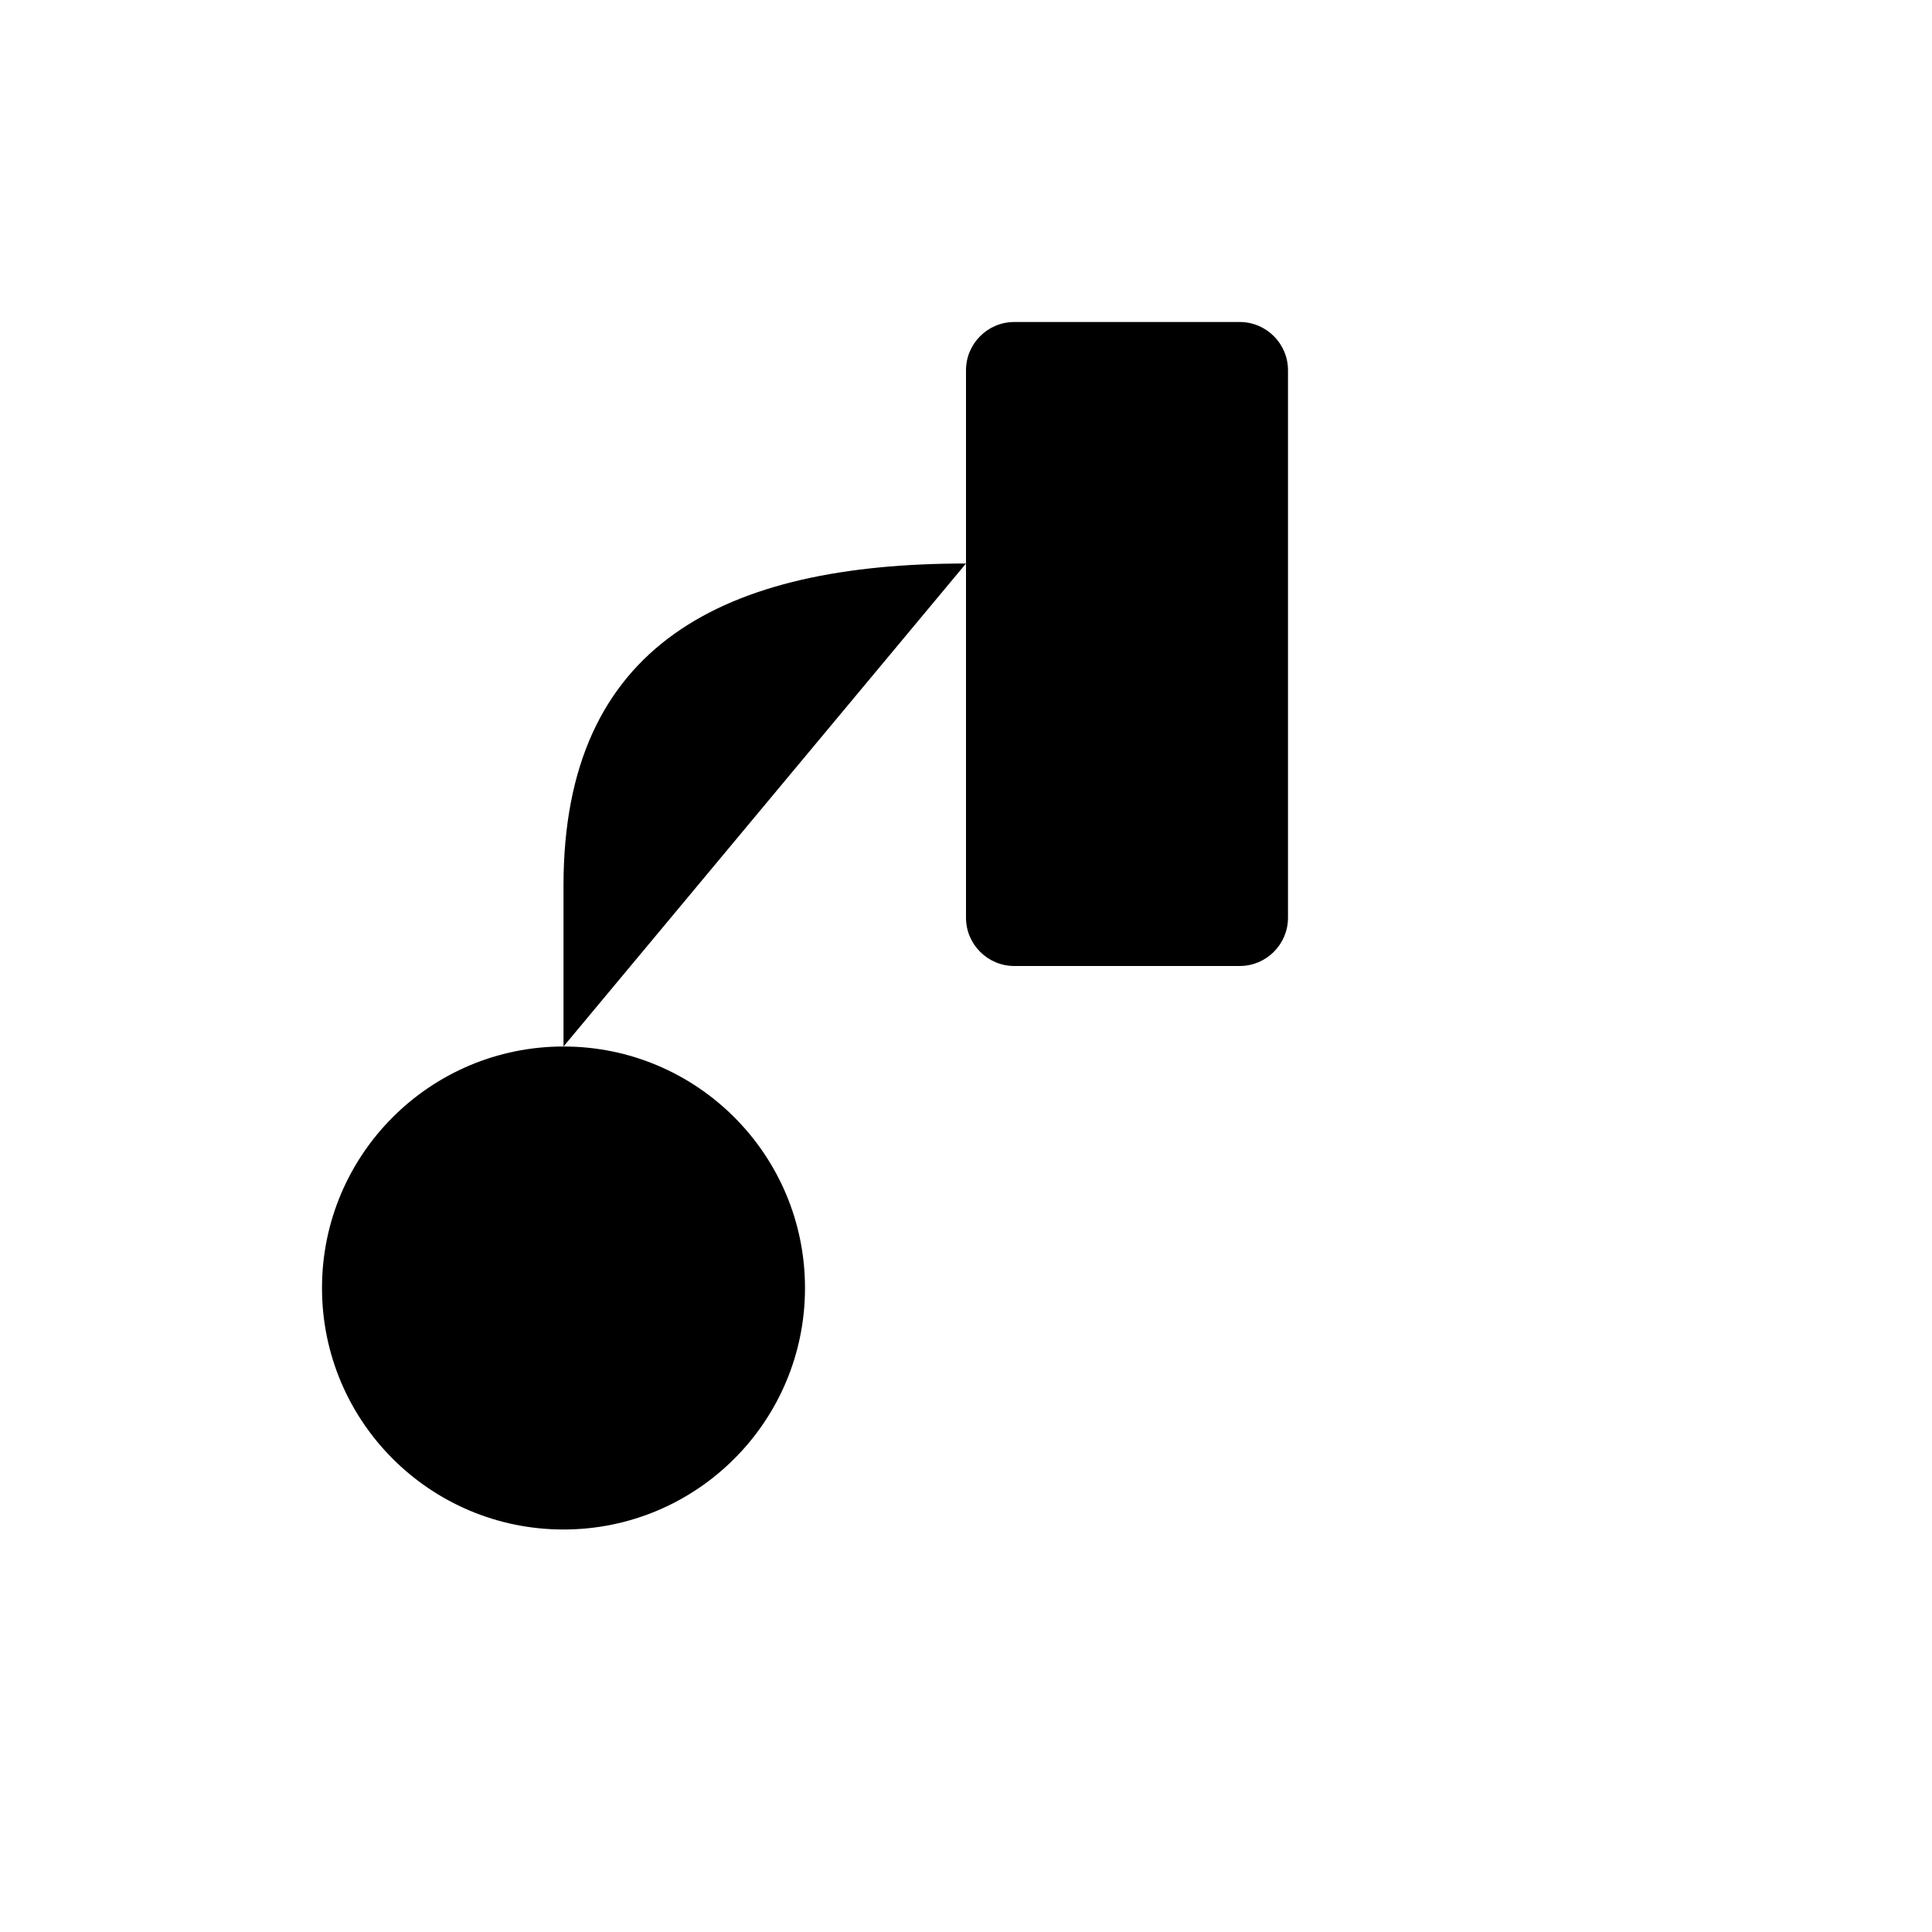 <svg class="pr-icon-iconoir" xmlns="http://www.w3.org/2000/svg" width="24" height="24" viewBox="0 0 24 24">
    <path d="M19 22H7M5 22H7M7 22V19"/>
    <path d="M19 16H10"/>
    <path d="M16 2L12 2"/>
    <path d="M12 7C9 7 7 8 7 11V13"/>
    <path d="M16 4.6V11.4C16 11.731 15.731 12 15.4 12H12.6C12.269 12 12 11.731 12 11.4V4.6C12 4.269 12.269 4 12.6 4H15.4C15.731 4 16 4.269 16 4.6Z"/>
    <path d="M7 19C5.343 19 4 17.657 4 16C4 14.343 5.343 13 7 13C8.657 13 10 14.343 10 16C10 17.657 8.657 19 7 19Z"/>
</svg>
